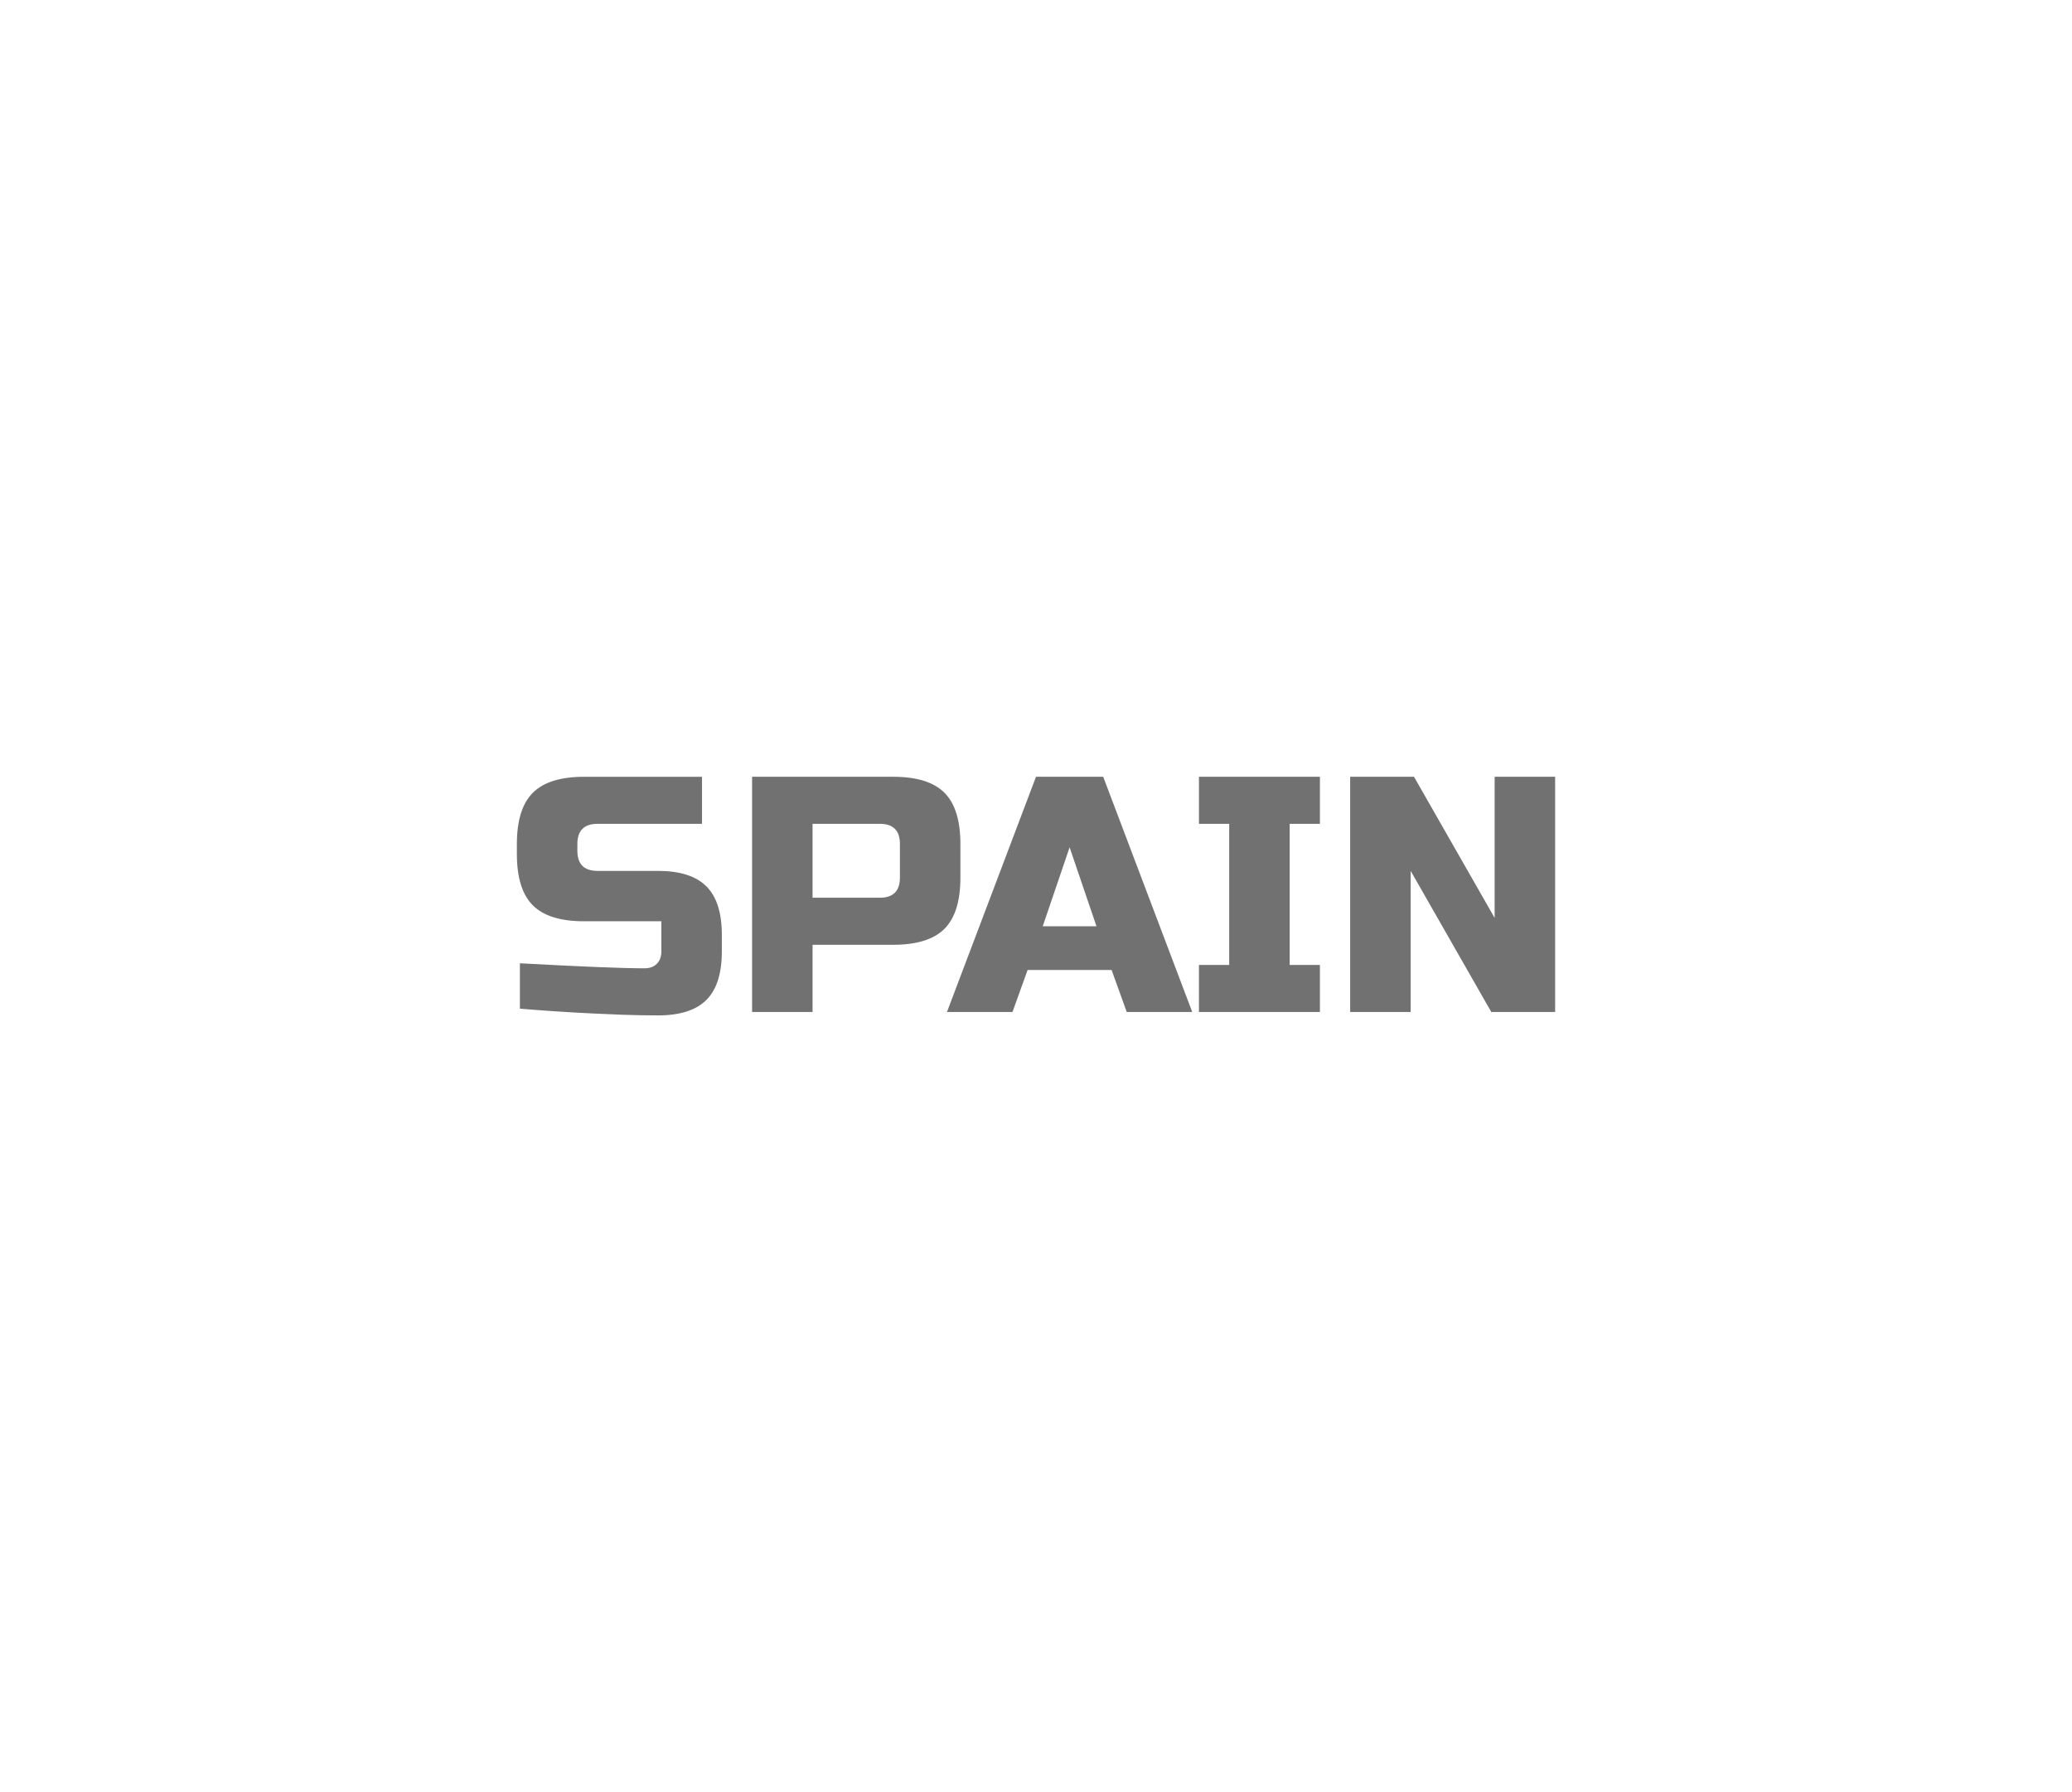 <?xml version="1.0" encoding="utf-8"?>
<!-- Generator: Adobe Illustrator 16.0.0, SVG Export Plug-In . SVG Version: 6.00 Build 0)  -->
<!DOCTYPE svg PUBLIC "-//W3C//DTD SVG 1.1//EN" "http://www.w3.org/Graphics/SVG/1.1/DTD/svg11.dtd">
<svg version="1.1" id="레이어_1" xmlns="http://www.w3.org/2000/svg" xmlns:xlink="http://www.w3.org/1999/xlink" x="0px"
	 y="0px" width="259px" height="224px" viewBox="0 0 259 224" enable-background="new 0 0 259 224" xml:space="preserve">
<path fill="#727171" d="M64.988,120.4c7.671,0.42,12.866,0.629,15.582,0.629c0.644,0,1.155-0.188,1.533-0.566
	c0.378-0.377,0.567-0.889,0.567-1.533v-3.779h-9.66c-2.94,0-5.076-0.664-6.405-1.994c-1.33-1.33-1.995-3.465-1.995-6.405v-1.26
	c0-2.94,0.665-5.075,1.995-6.405c1.33-1.329,3.465-1.995,6.405-1.995h14.742v5.88H74.69c-1.68,0-2.52,0.84-2.52,2.521v0.84
	c0,1.68,0.84,2.52,2.52,2.52h7.56c2.744,0,4.76,0.645,6.048,1.933c1.287,1.288,1.932,3.304,1.932,6.048v2.101
	c0,2.744-0.645,4.76-1.932,6.049c-1.289,1.287-3.305,1.932-6.048,1.932c-1.428,0-2.94-0.027-4.536-0.084l-3.864-0.168
	c-2.856-0.141-5.811-0.336-8.862-0.588V120.4z"/>
<path fill="#727171" d="M94.01,97.09h17.64c2.94,0,5.075,0.666,6.405,1.995c1.33,1.33,1.995,3.465,1.995,6.405v4.2
	c0,2.939-0.666,5.076-1.995,6.406c-1.33,1.329-3.465,1.993-6.405,1.993h-10.08v8.399h-7.56V97.09z M112.49,105.49
	c0-1.681-0.84-2.521-2.52-2.521h-8.4v9.24h8.4c1.68,0,2.52-0.84,2.52-2.52V105.49z"/>
<path fill="#727171" d="M126.56,126.49h-8.19l11.13-29.4h8.4l11.129,29.4h-8.188l-1.891-5.25h-10.5L126.56,126.49z M130.34,115.779
	h6.721l-3.36-9.869L130.34,115.779z"/>
<path fill="#727171" d="M164.99,126.49h-15.121v-5.881h3.781V102.97h-3.781v-5.88h15.121v5.88h-3.781v17.641h3.781V126.49z"/>
<path fill="#727171" d="M194.391,126.49h-7.979l-10.08-17.641v17.641h-7.562v-29.4h7.98l10.08,17.641V97.09h7.561V126.49z"/>
</svg>

